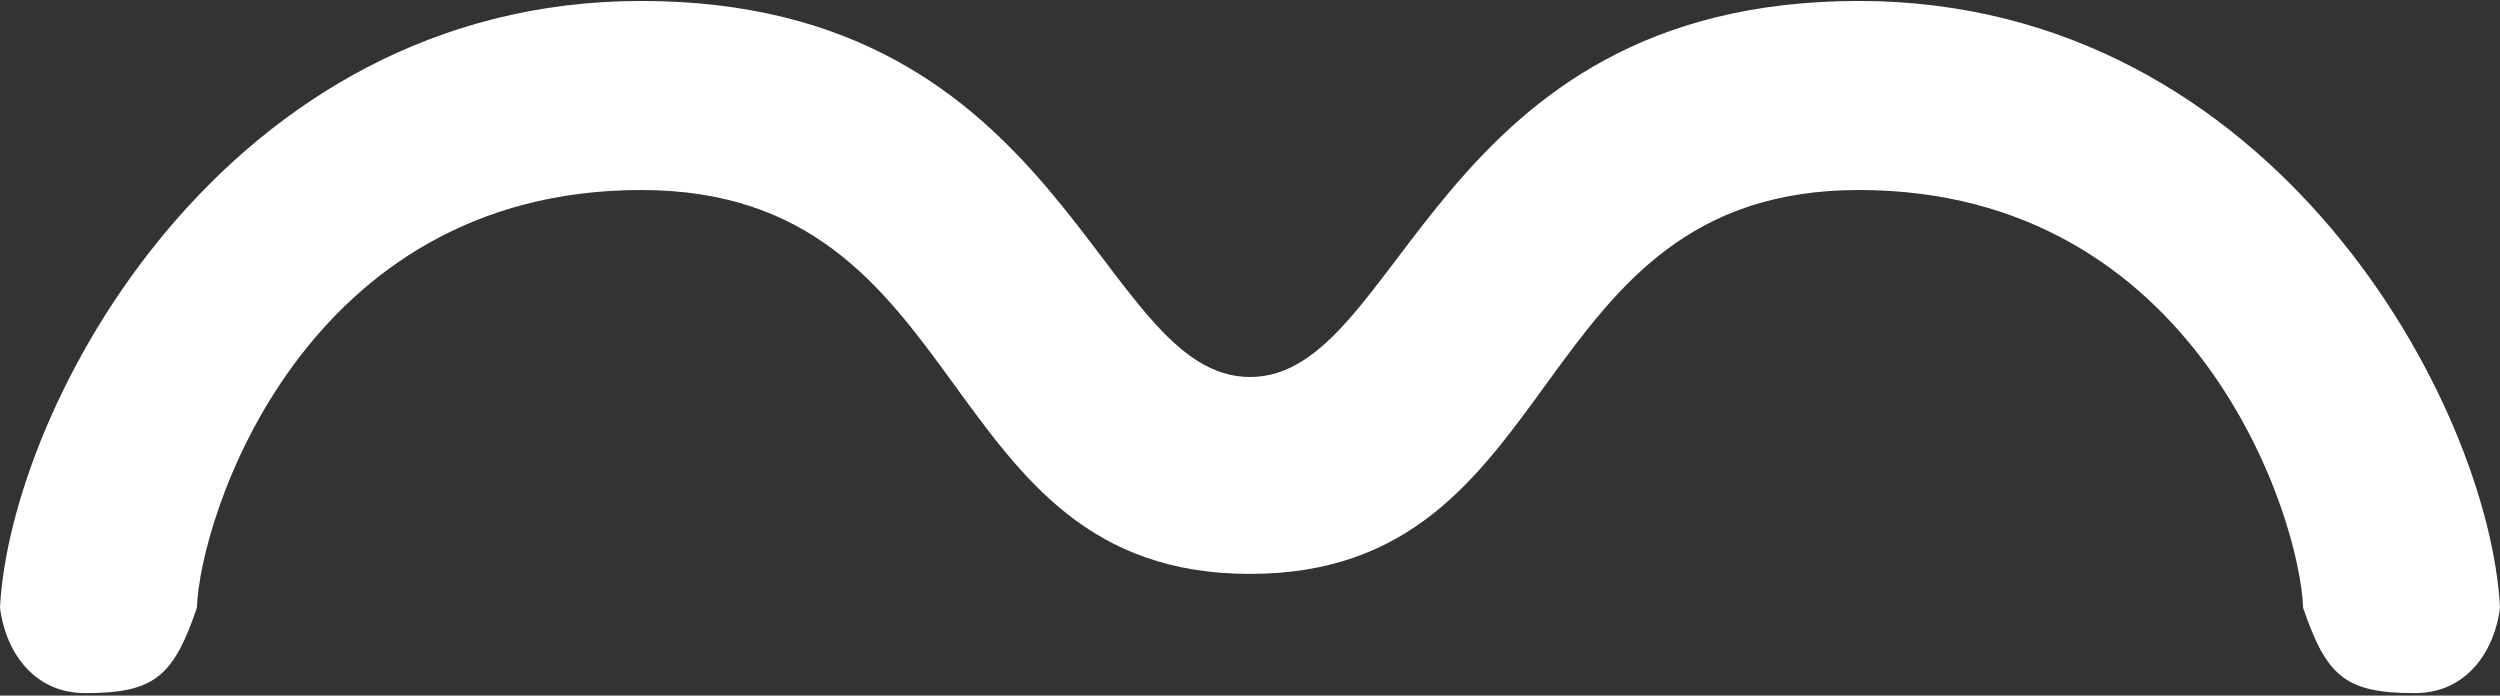 <svg width="726" height="202" viewBox="0 0 726 202" fill="none" xmlns="http://www.w3.org/2000/svg">
<rect x="0" y="0" width="726" height="202" fill="#333333" stroke="none"/>
<path id="Vector" d="M186.188 55.18C284.46 55.179 269.88 166.66 363 166.66C456.12 166.66 441.54 55.179 539.812 55.18C638.04 55.179 667.98 150.46 668.82 176.5C675.66 196.54 681.18 201.28 701.25 201.28C716.625 201.28 724.5 188.68 726 176.5C723 118 660.66 0.279 539.812 0.28C415.98 0.28 407.46 109.48 363 109.48C318.54 109.48 310.02 0.28 186.188 0.28C65.34 0.279 3 118 0 176.5C1.5 188.68 9.375 201.28 24.75 201.28C44.82 201.28 50.34 196.54 57.18 176.5C58.02 150.46 87.96 55.179 186.188 55.18Z" fill="white"/>
</svg>

